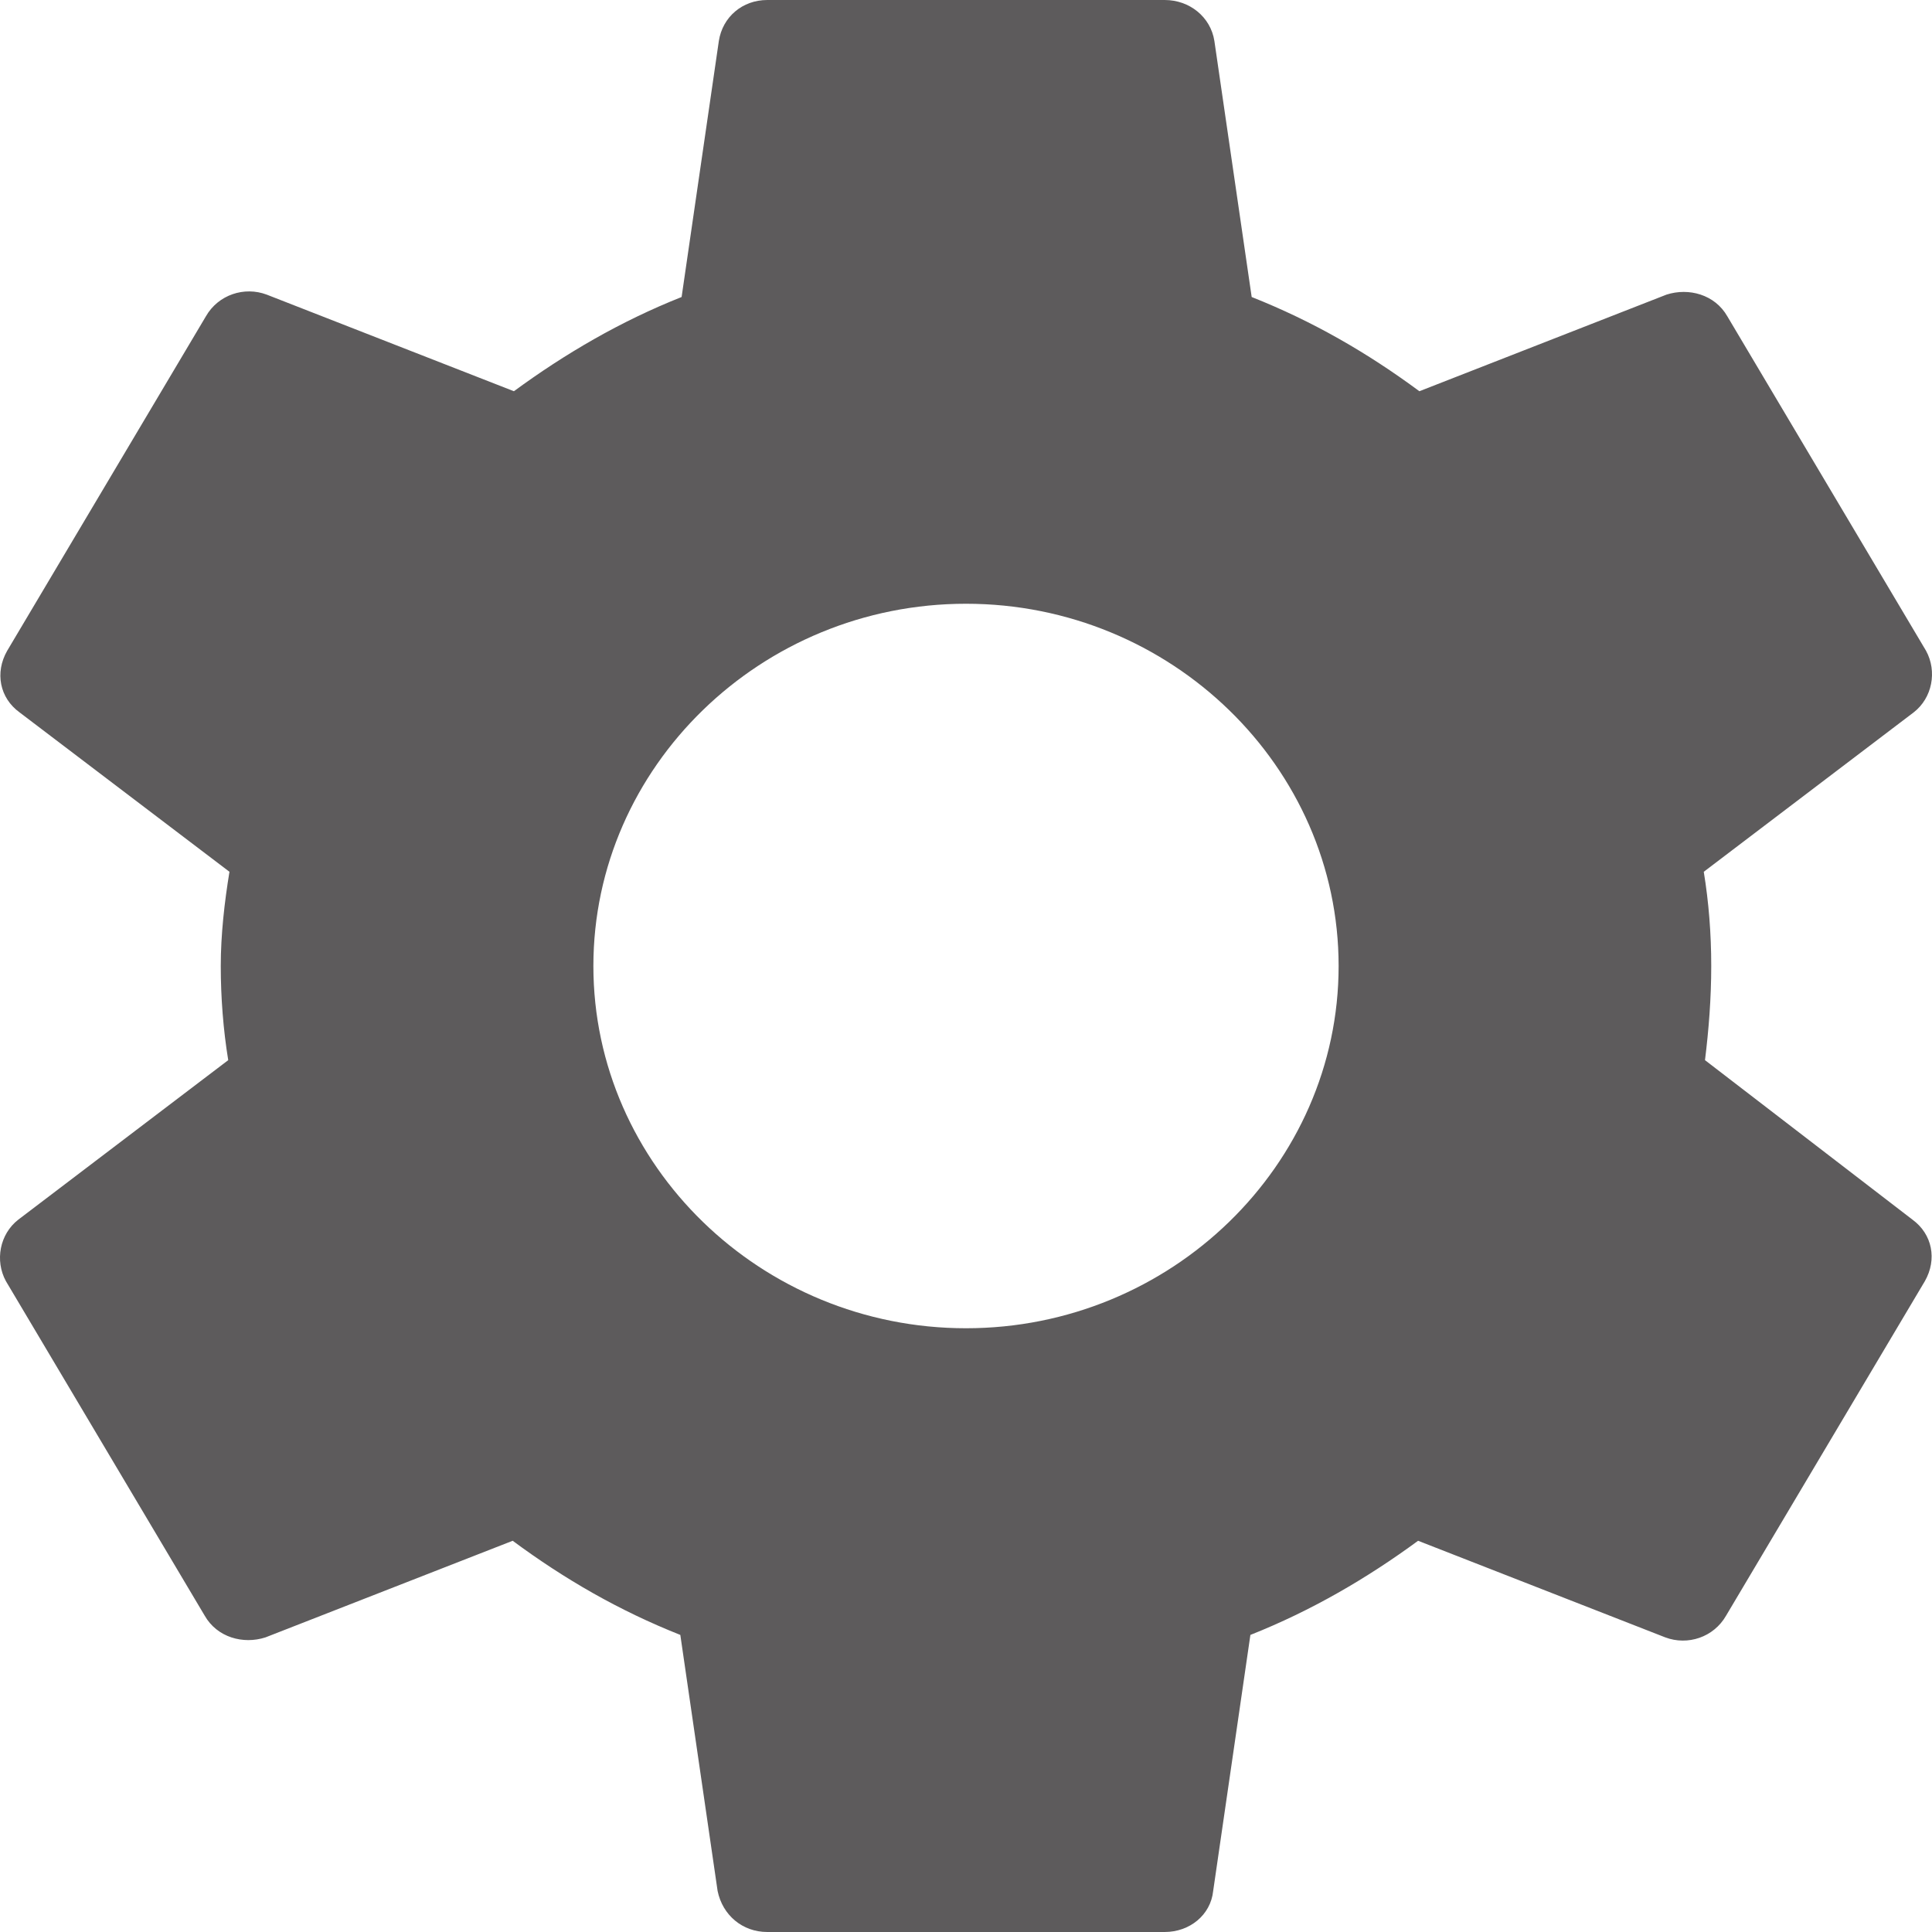 <svg width="30" height="30" viewBox="0 0 30 30" fill="none" xmlns="http://www.w3.org/2000/svg">
    <path d="M26.475 16.462C26.533 15.994 26.572 15.506 26.572 15C26.572 14.494 26.533 14.006 26.456 13.537L29.715 11.062C30.005 10.838 30.082 10.425 29.908 10.106L26.822 4.912C26.63 4.575 26.225 4.463 25.877 4.575L22.04 6.075C21.229 5.475 20.381 4.987 19.436 4.612L18.857 0.637C18.799 0.263 18.471 0 18.086 0H11.914C11.528 0 11.22 0.263 11.162 0.637L10.584 4.612C9.638 4.987 8.771 5.494 7.98 6.075L4.142 4.575C3.795 4.444 3.39 4.575 3.197 4.912L0.111 10.106C-0.082 10.444 -0.005 10.838 0.304 11.062L3.563 13.537C3.486 14.006 3.428 14.512 3.428 15C3.428 15.488 3.467 15.994 3.544 16.462L0.285 18.938C-0.005 19.163 -0.082 19.575 0.092 19.894L3.178 25.087C3.37 25.425 3.775 25.538 4.123 25.425L7.961 23.925C8.771 24.525 9.619 25.012 10.564 25.387L11.143 29.363C11.22 29.738 11.528 30 11.914 30H18.086C18.471 30 18.799 29.738 18.838 29.363L19.416 25.387C20.362 25.012 21.229 24.506 22.02 23.925L25.858 25.425C26.205 25.556 26.61 25.425 26.803 25.087L29.889 19.894C30.082 19.556 30.005 19.163 29.696 18.938L26.475 16.462ZM15 20.625C11.818 20.625 9.214 18.094 9.214 15C9.214 11.906 11.818 9.375 15 9.375C18.182 9.375 20.786 11.906 20.786 15C20.786 18.094 18.182 20.625 15 20.625Z" fill="#5D5B5C"/>
</svg>
